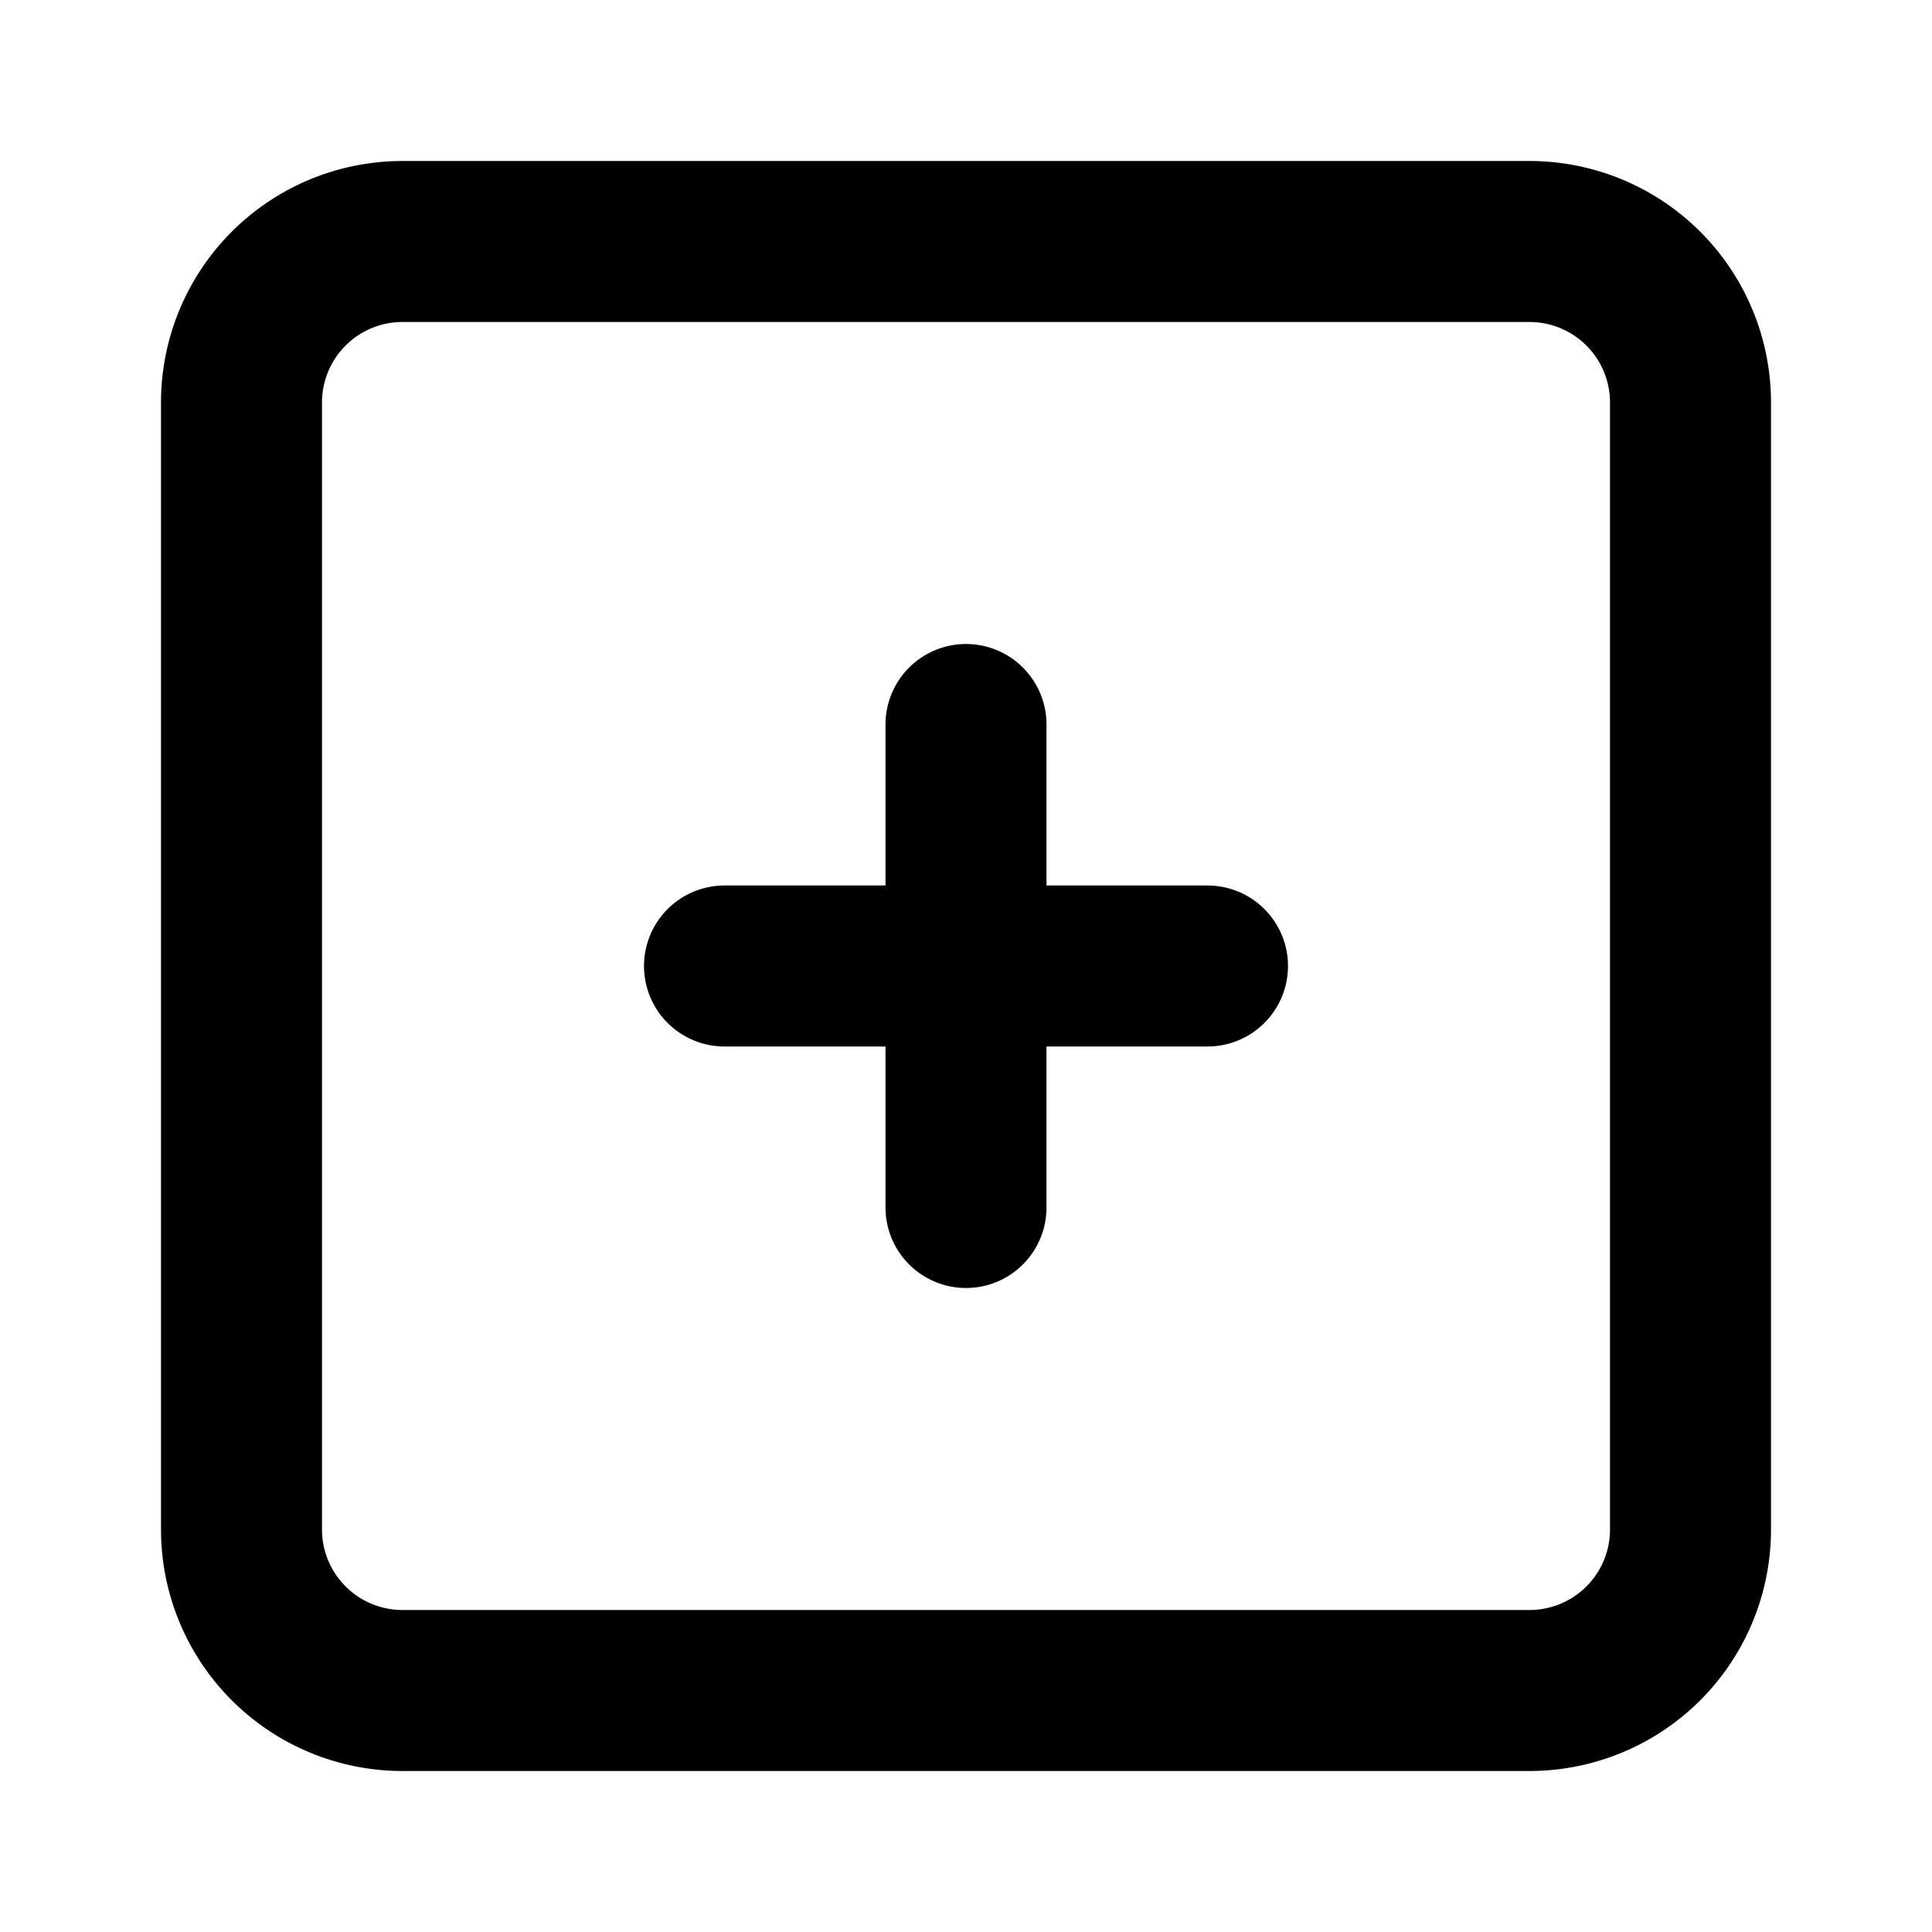     <svg width="24" height="24" viewBox="0 0 24 24" fill="none" stroke="currentColor" stroke-width="2"
        stroke-linecap="round" stroke-linejoin="round"
        class="icon icon-tabler icons-tabler-outline icon-tabler-square-plus">
        <path stroke="none" d="M0 0h24v24H0z" fill="none" />
        <path d="M9 12h6" />
        <path d="M12 9v6" />
        <path d="M3 5a2 2 0 0 1 2 -2h14a2 2 0 0 1 2 2v14a2 2 0 0 1 -2 2h-14a2 2 0 0 1 -2 -2v-14z" />
    </svg>